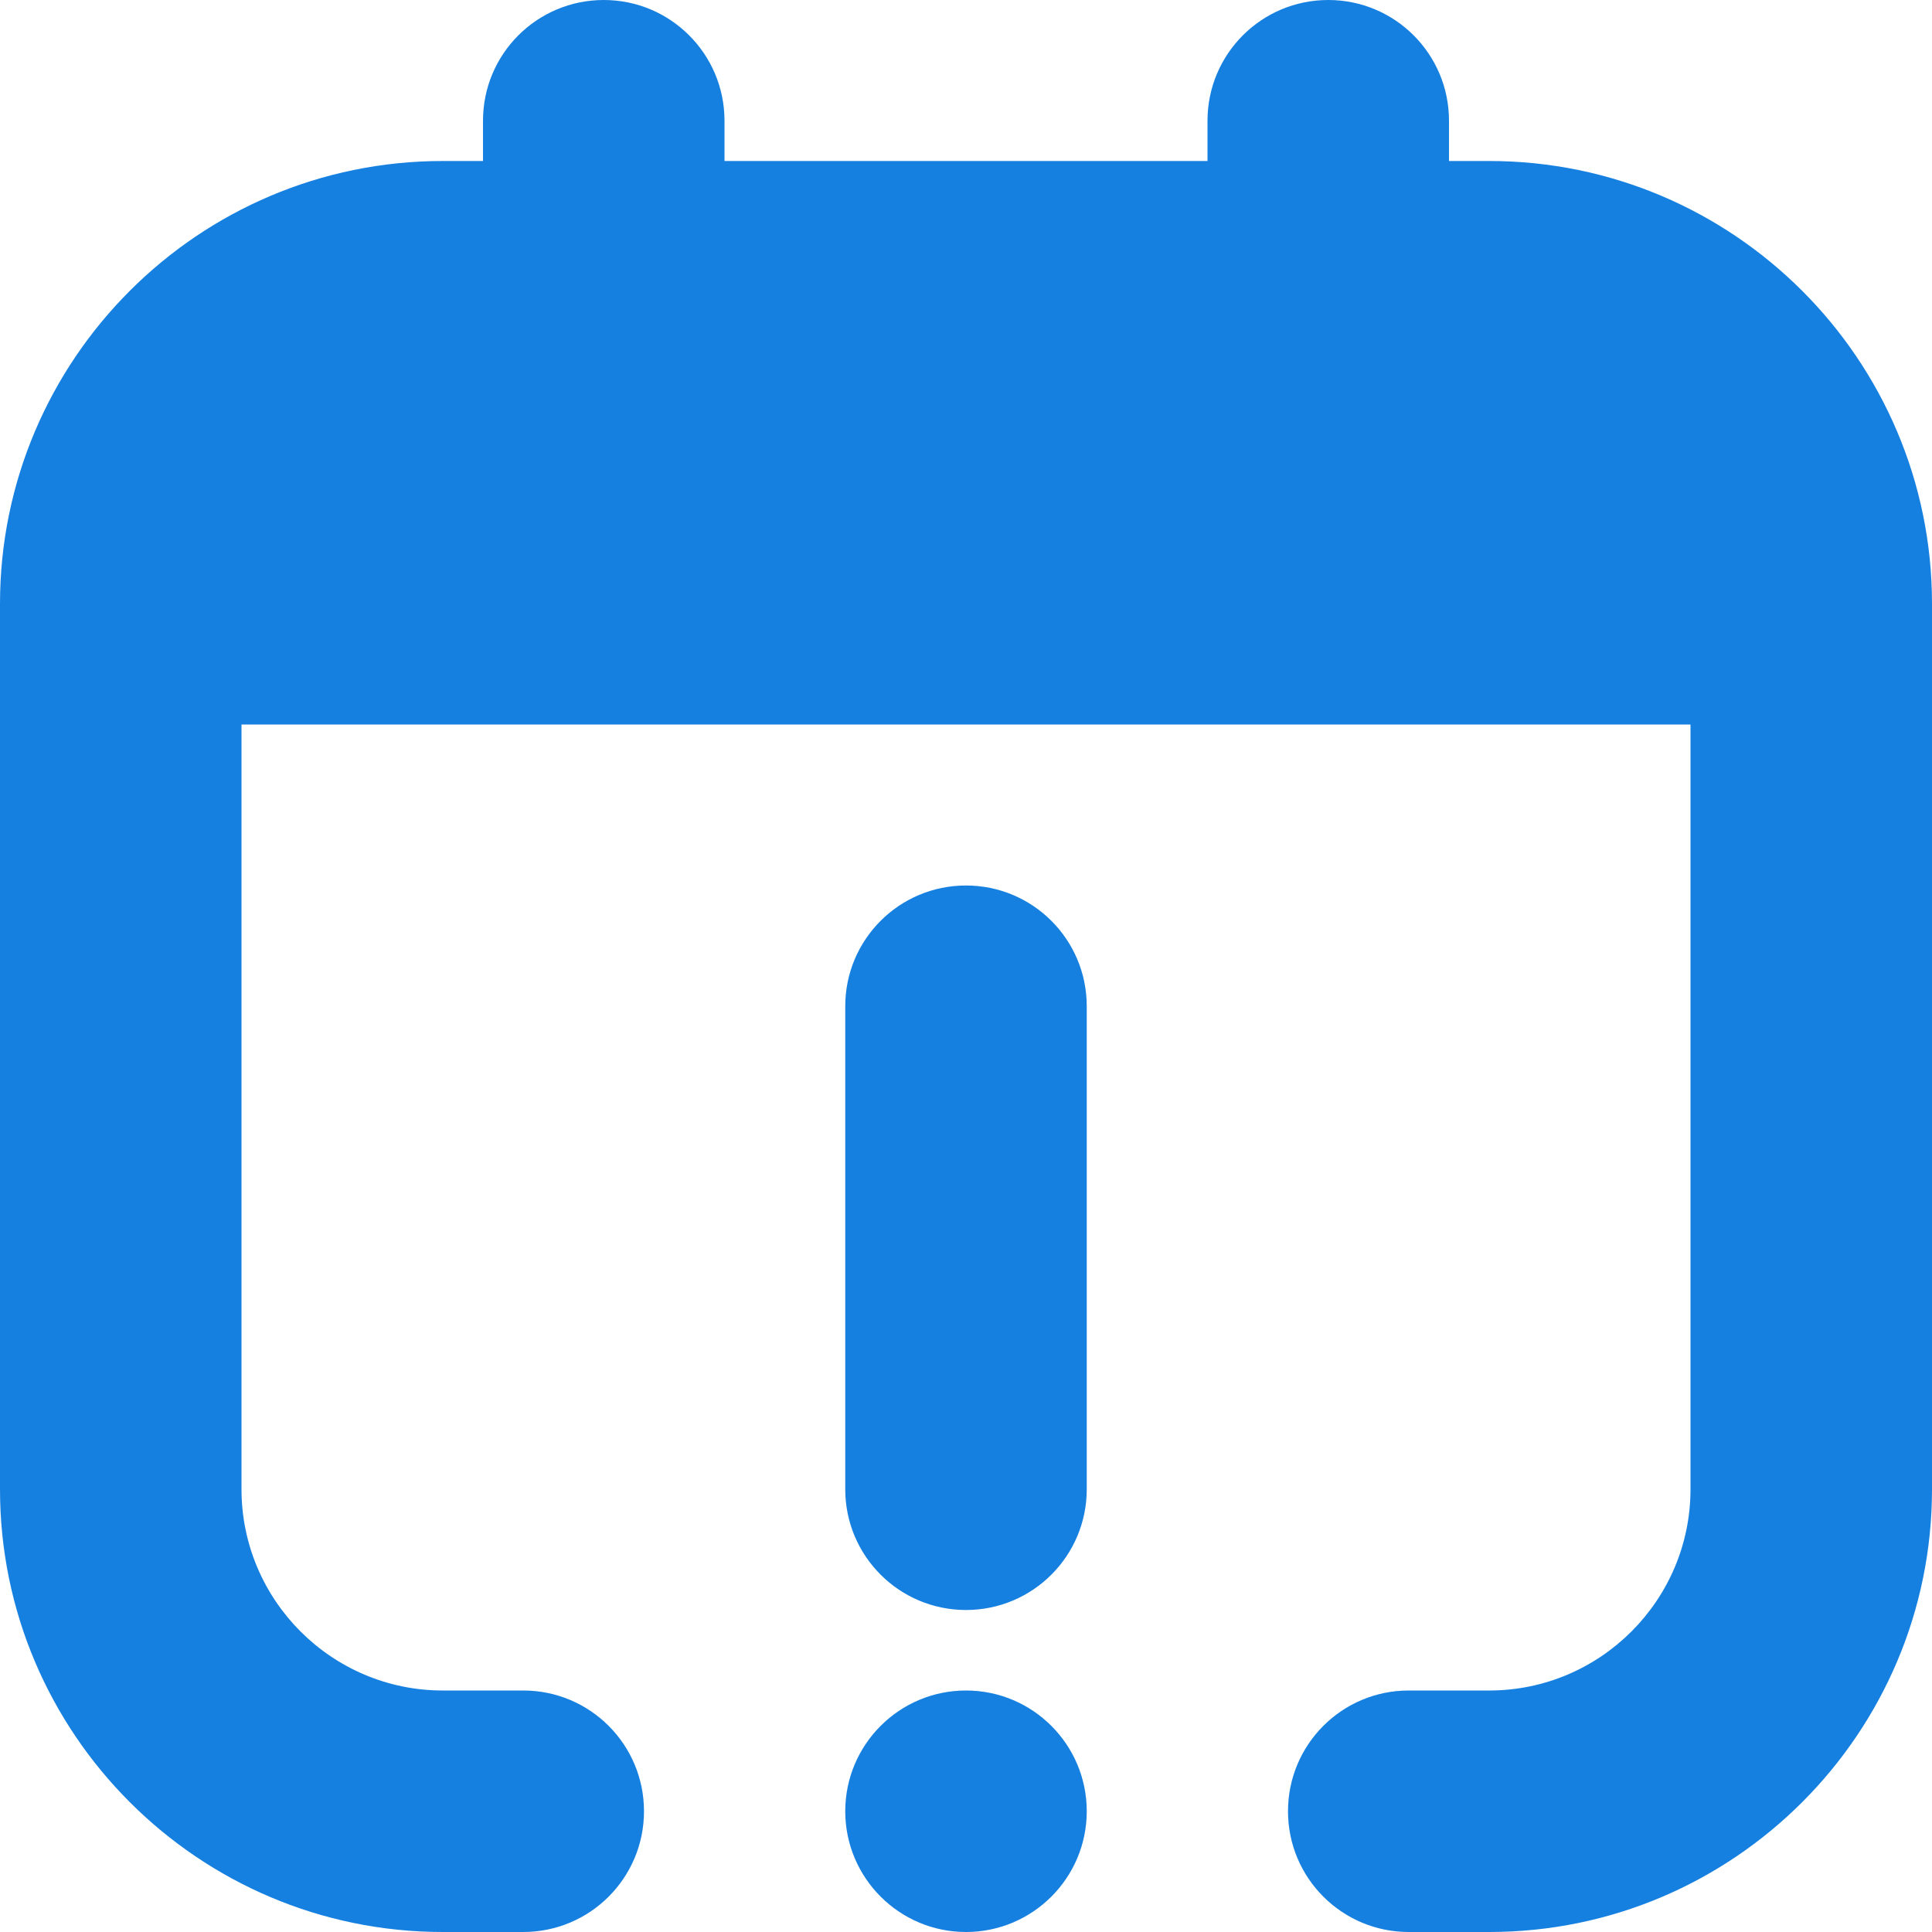<svg width="24" height="24" viewBox="0 0 24 24" fill="none" xmlns="http://www.w3.org/2000/svg">
<g clip-path="url(#clip0_3371_5175)">
<path d="M24 7.5V18.5C24 21.533 21.533 24 18.5 24H17.5C16.671 24 16 23.329 16 22.5C16 21.671 16.671 21 17.5 21H18.5C19.878 21 21 19.878 21 18.5V9H3V18.5C3 19.878 4.122 21 5.5 21H6.5C7.329 21 8 21.671 8 22.5C8 23.329 7.329 24 6.5 24H5.5C2.467 24 0 21.533 0 18.5V7.5C0 4.467 2.467 2 5.5 2H6V1.5C6 0.671 6.671 0 7.5 0C8.329 0 9 0.671 9 1.5V2H15V1.5C15 0.671 15.671 0 16.5 0C17.329 0 18 0.671 18 1.5V2H18.5C21.533 2 24 4.467 24 7.5ZM12 11C11.171 11 10.5 11.671 10.5 12.5V18.5C10.5 19.329 11.171 20 12 20C12.829 20 13.5 19.329 13.5 18.5V12.5C13.5 11.671 12.829 11 12 11ZM12 21C11.172 21 10.5 21.672 10.5 22.5C10.5 23.328 11.172 24 12 24C12.828 24 13.5 23.328 13.5 22.5C13.5 21.672 12.828 21 12 21Z" fill="#1680E1"/>
</g>
<defs>
<clipPath id="clip0_3371_5175">
<rect width="24" height="24" fill="white"/>
</clipPath>
</defs>
</svg>
